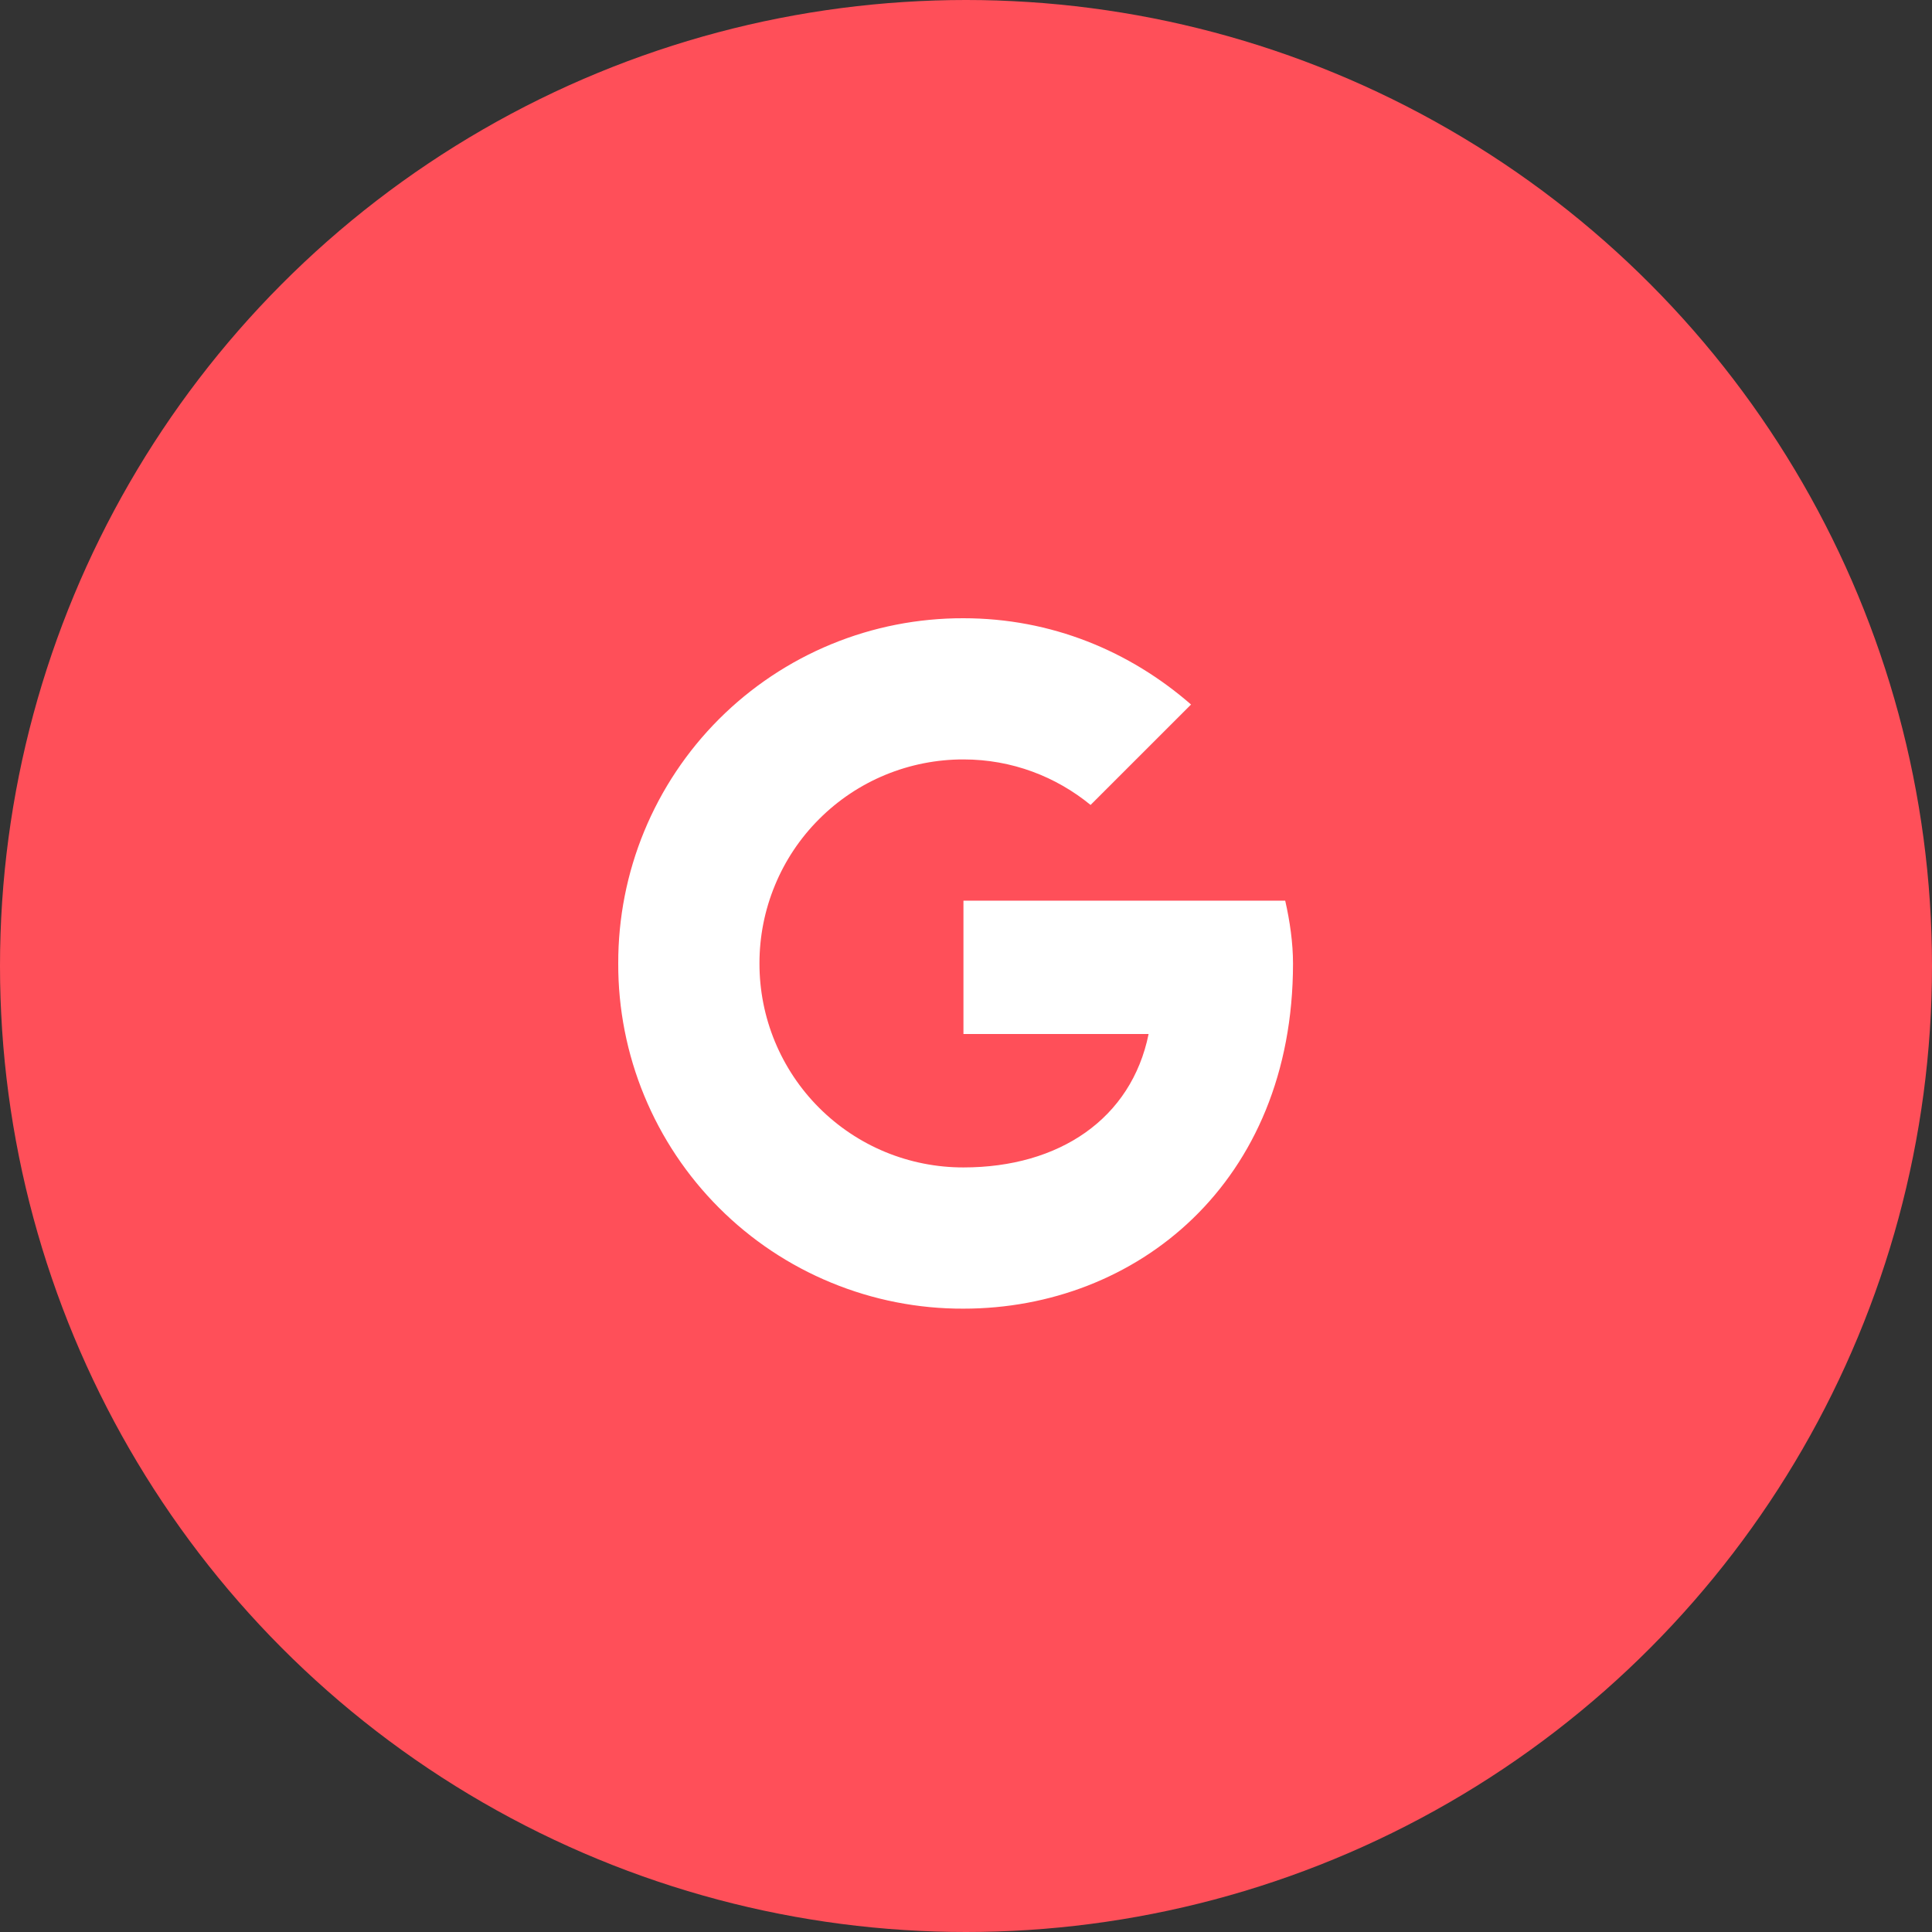 <svg width="50" height="50" viewBox="0 0 50 50" fill="none" xmlns="http://www.w3.org/2000/svg">
<rect x="0" y="0" width="50" height="50" fill="#333333" stroke="none"/>
<circle cx="25" cy="25" r="25" fill="#FF4F59"/>
<path d="M33.261 23.309H24.934V26.76H29.726C29.28 28.953 27.413 30.213 24.934 30.213C24.24 30.214 23.553 30.078 22.912 29.814C22.271 29.549 21.689 29.16 21.198 28.669C20.708 28.179 20.319 27.596 20.054 26.955C19.789 26.314 19.654 25.627 19.655 24.933C19.654 24.239 19.79 23.552 20.055 22.912C20.319 22.27 20.708 21.688 21.199 21.198C21.689 20.707 22.271 20.318 22.913 20.053C23.553 19.789 24.241 19.653 24.934 19.654C26.193 19.654 27.331 20.101 28.224 20.832L30.824 18.233C29.24 16.852 27.209 16 24.934 16C23.76 15.997 22.597 16.225 21.511 16.673C20.426 17.121 19.439 17.779 18.609 18.609C17.779 19.439 17.121 20.426 16.673 21.511C16.225 22.597 15.997 23.76 16 24.934C15.996 26.108 16.225 27.272 16.673 28.357C17.121 29.443 17.779 30.429 18.609 31.259C19.439 32.09 20.425 32.748 21.511 33.195C22.596 33.643 23.76 33.872 24.934 33.868C29.401 33.868 33.463 30.619 33.463 24.934C33.463 24.406 33.382 23.837 33.261 23.309Z" fill="white"/>
</svg>

